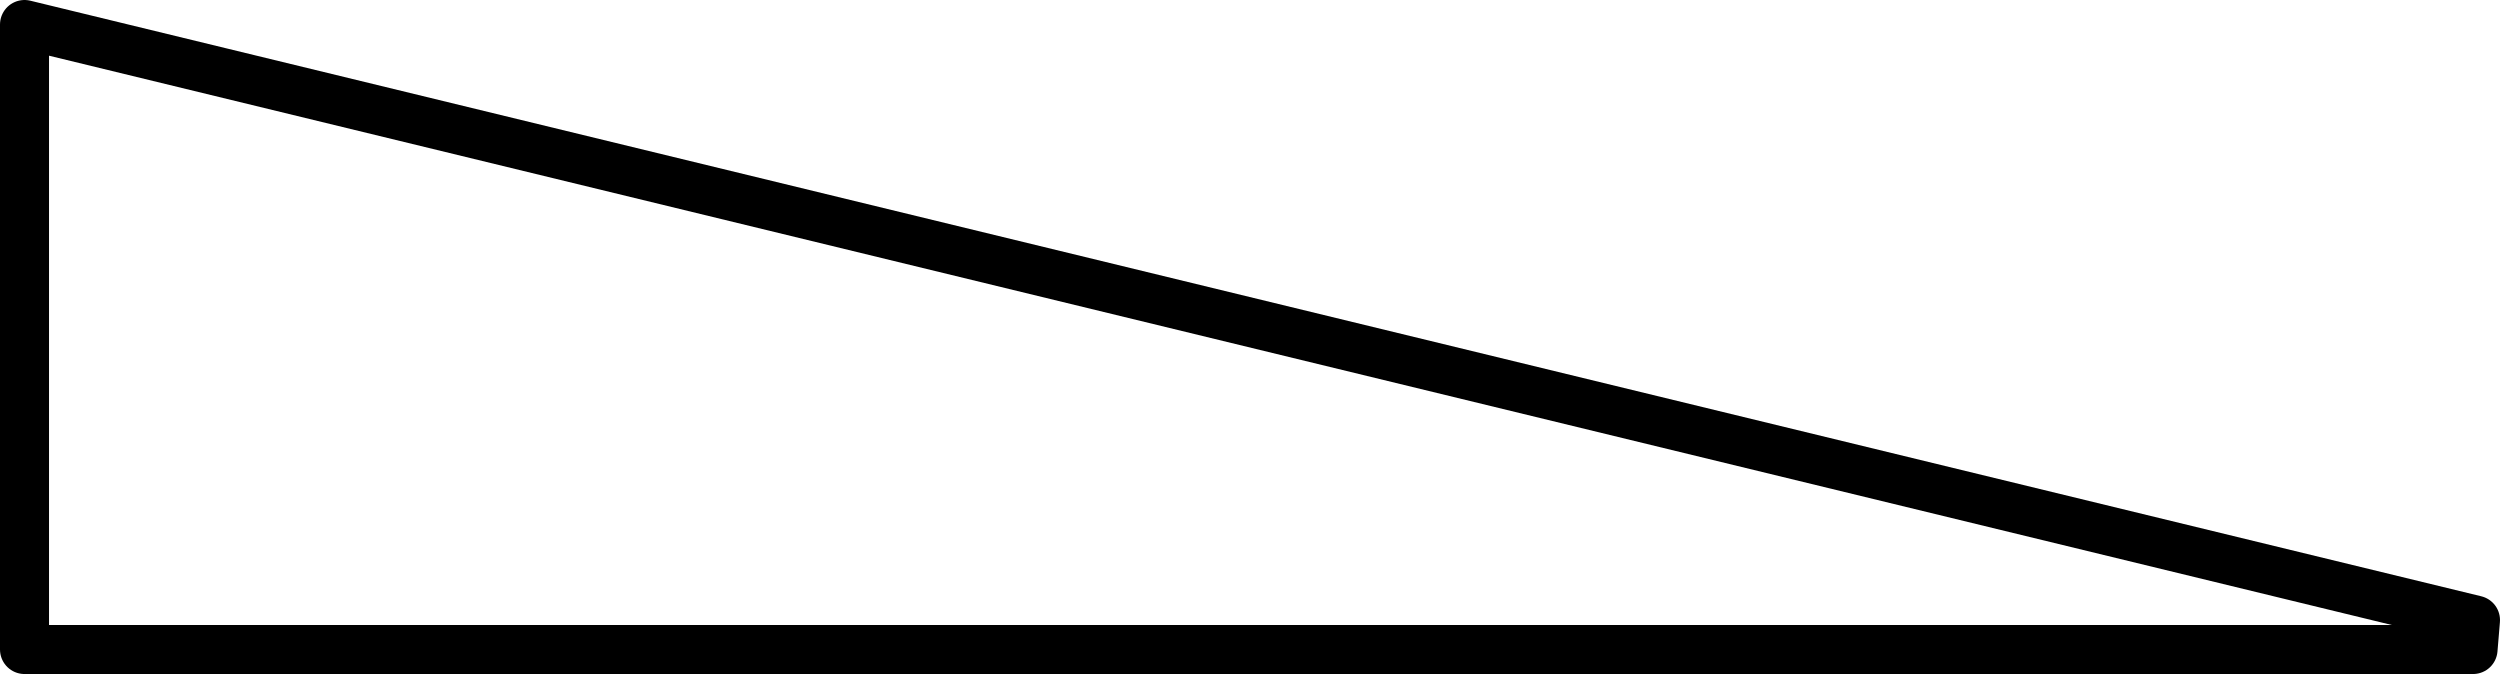<?xml version="1.0" encoding="UTF-8" standalone="no"?>
<svg xmlns:xlink="http://www.w3.org/1999/xlink" height="13.75px" width="51.0px" xmlns="http://www.w3.org/2000/svg">
  <g transform="matrix(1.0, 0.0, 0.0, 1.0, 25.5, 6.85)">
    <path d="M25.0 5.8 L24.95 6.4 -25.0 6.4 -25.0 -6.35 25.0 5.8" fill="#ffffff" fill-opacity="0.0" fill-rule="evenodd" stroke="none"/>
    <path d="M25.0 5.8 L-25.0 -6.35 -25.0 6.4 24.95 6.4 25.0 5.8 Z" fill="none" stroke="#000000" stroke-linecap="round" stroke-linejoin="round" stroke-width="1.0"/>
  </g>
</svg>
